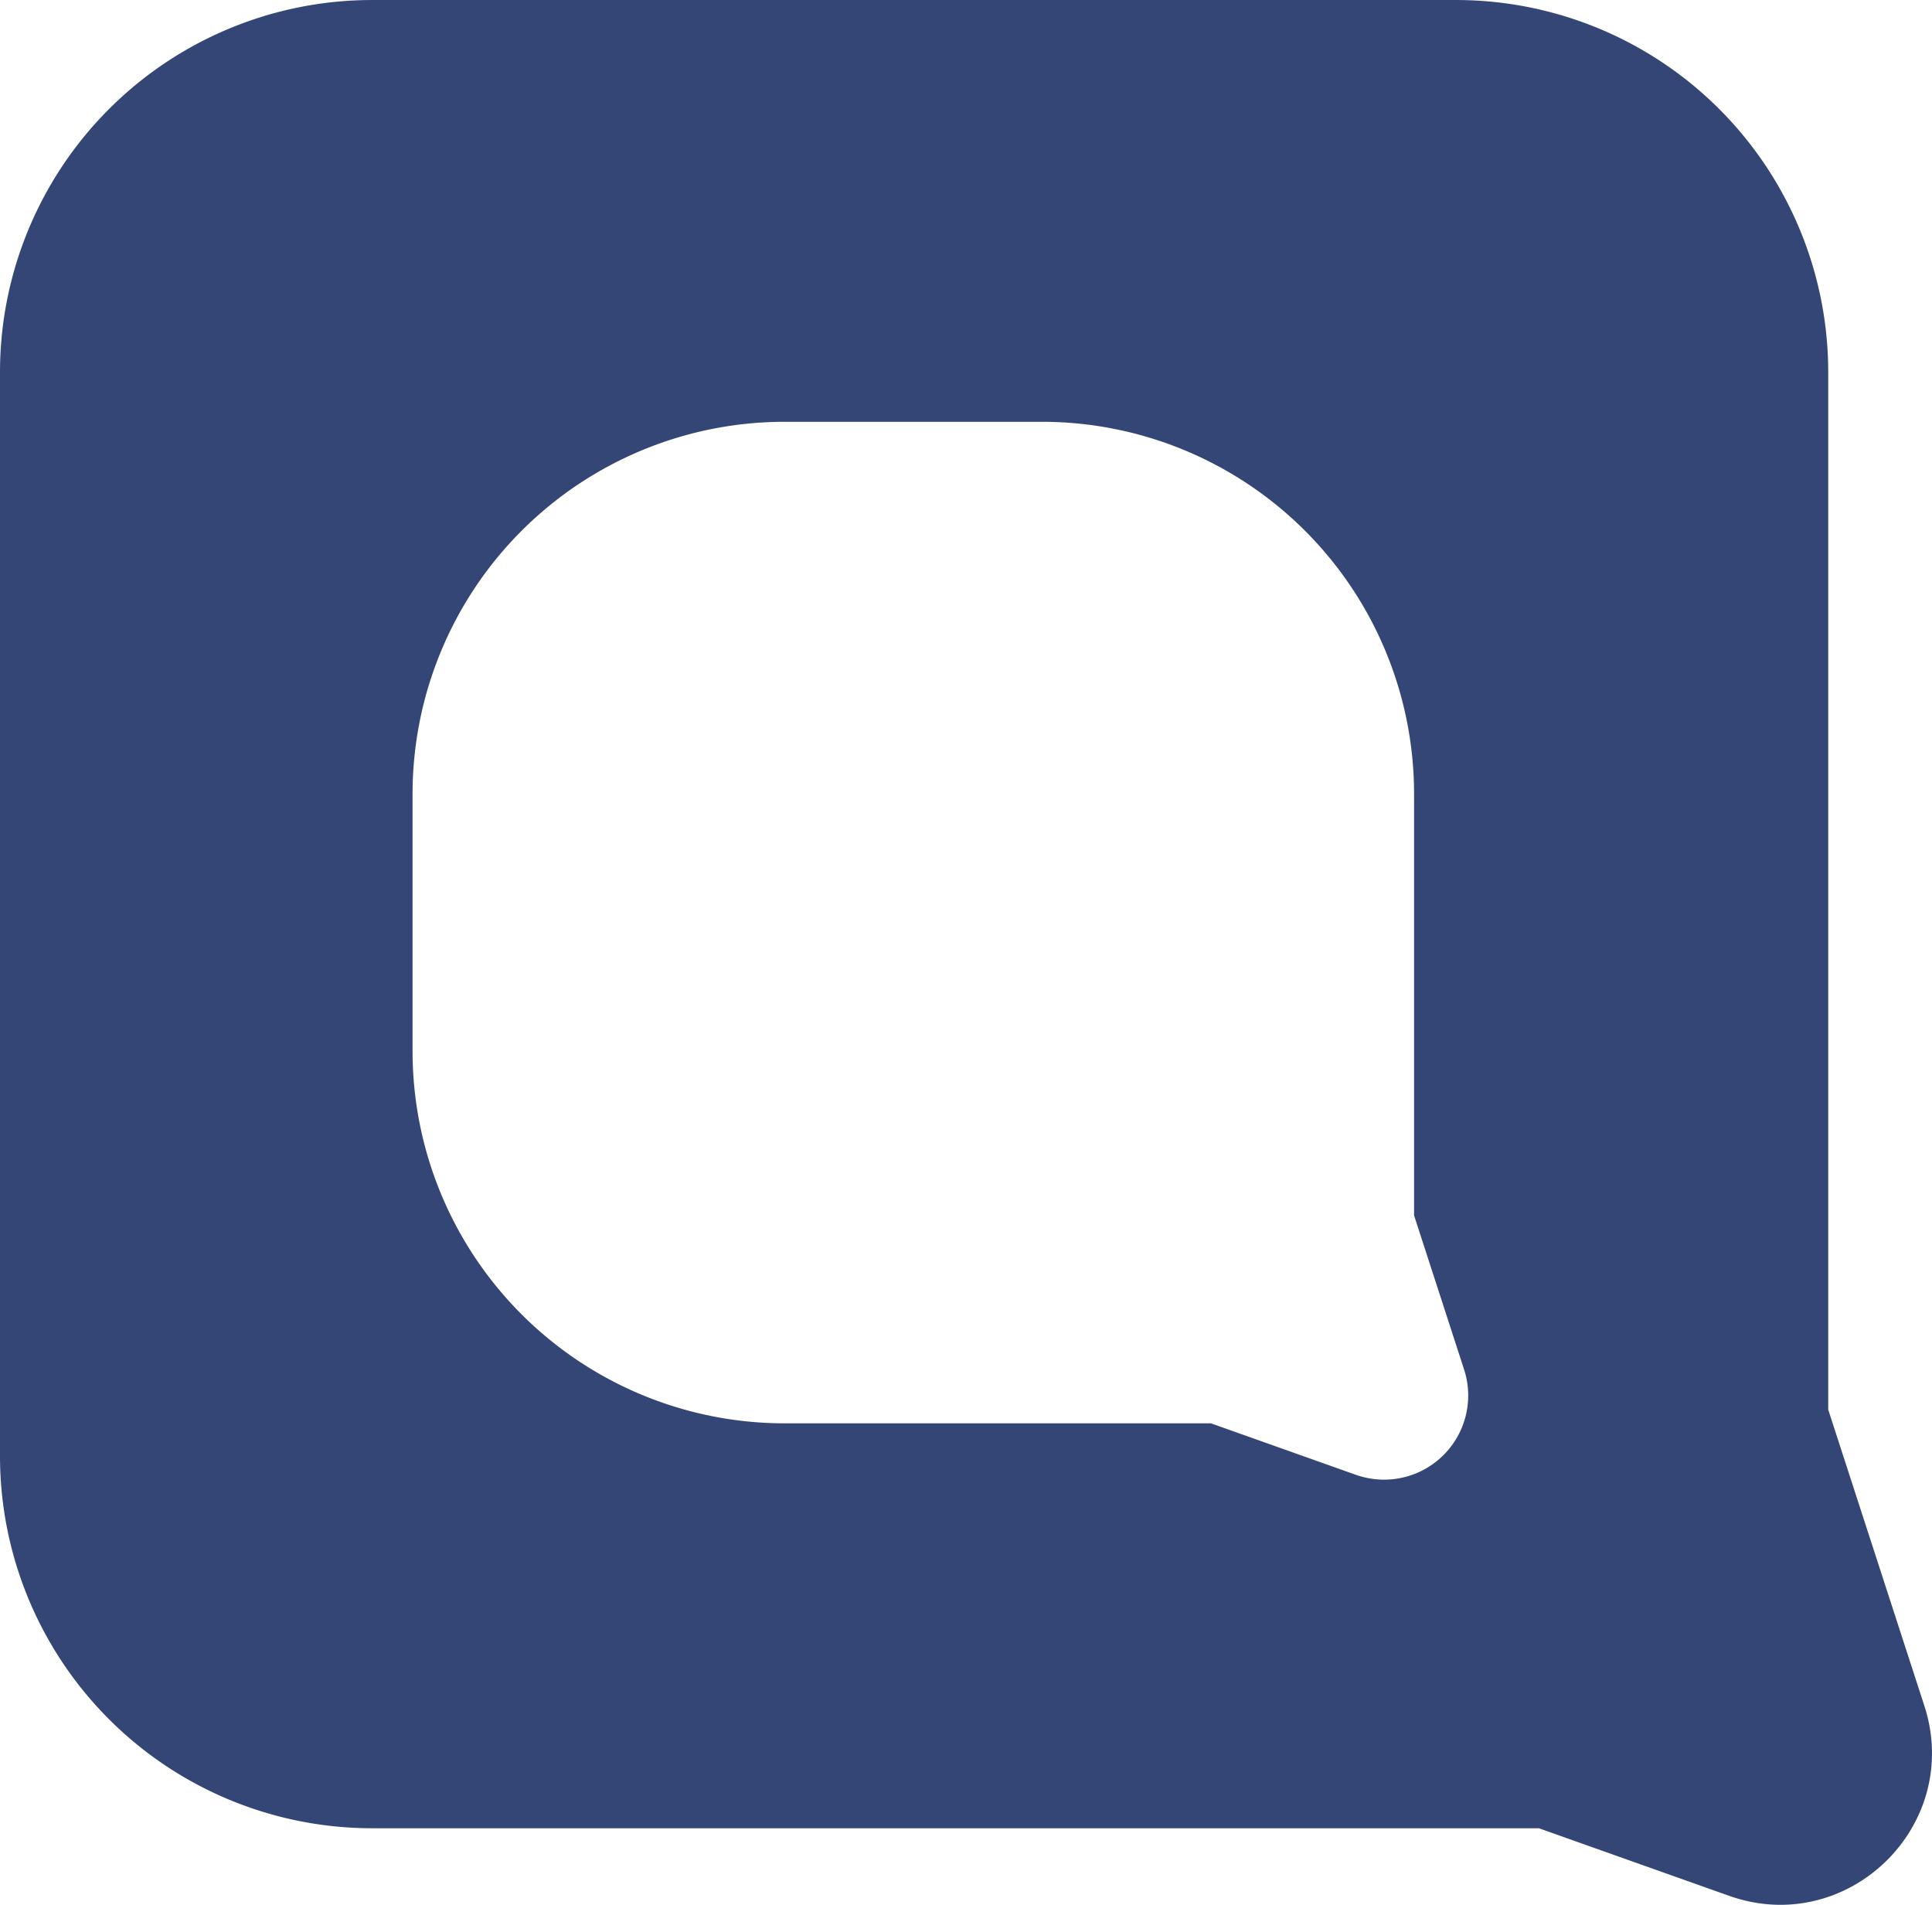 <svg xmlns="http://www.w3.org/2000/svg" width="332.748" height="328.057" viewBox="0 0 332.748 328.057">
  <g id="Logo" transform="translate(917.219 -79.09)">
    <g id="New_Logo_Vector" data-name="New Logo Vector" transform="translate(-917.219 79.089)">
      <path id="Path_1" data-name="Path 1" d="M444.205,406.852l-16.549-50.985V177.193a64.1,64.1,0,0,0-64.105-64.1H176.886a64.105,64.105,0,0,0-64.105,64.1V363.858a64.105,64.105,0,0,0,64.105,64.105h200.94l32.732,11.626C431.01,446.852,450.905,427.495,444.205,406.852Zm-97.9-39.762-24.961-8.865H247.941a64.1,64.1,0,0,1-64.105-64.1V249.838a64.106,64.106,0,0,1,64.105-64.105h44.281a64.106,64.106,0,0,1,64.105,64.105V322.42l8.615,26.54A14.491,14.491,0,0,1,346.31,367.089Z" transform="translate(-112.781 -113.089)" fill="#344675"/>
    </g>
  </g>
</svg>
